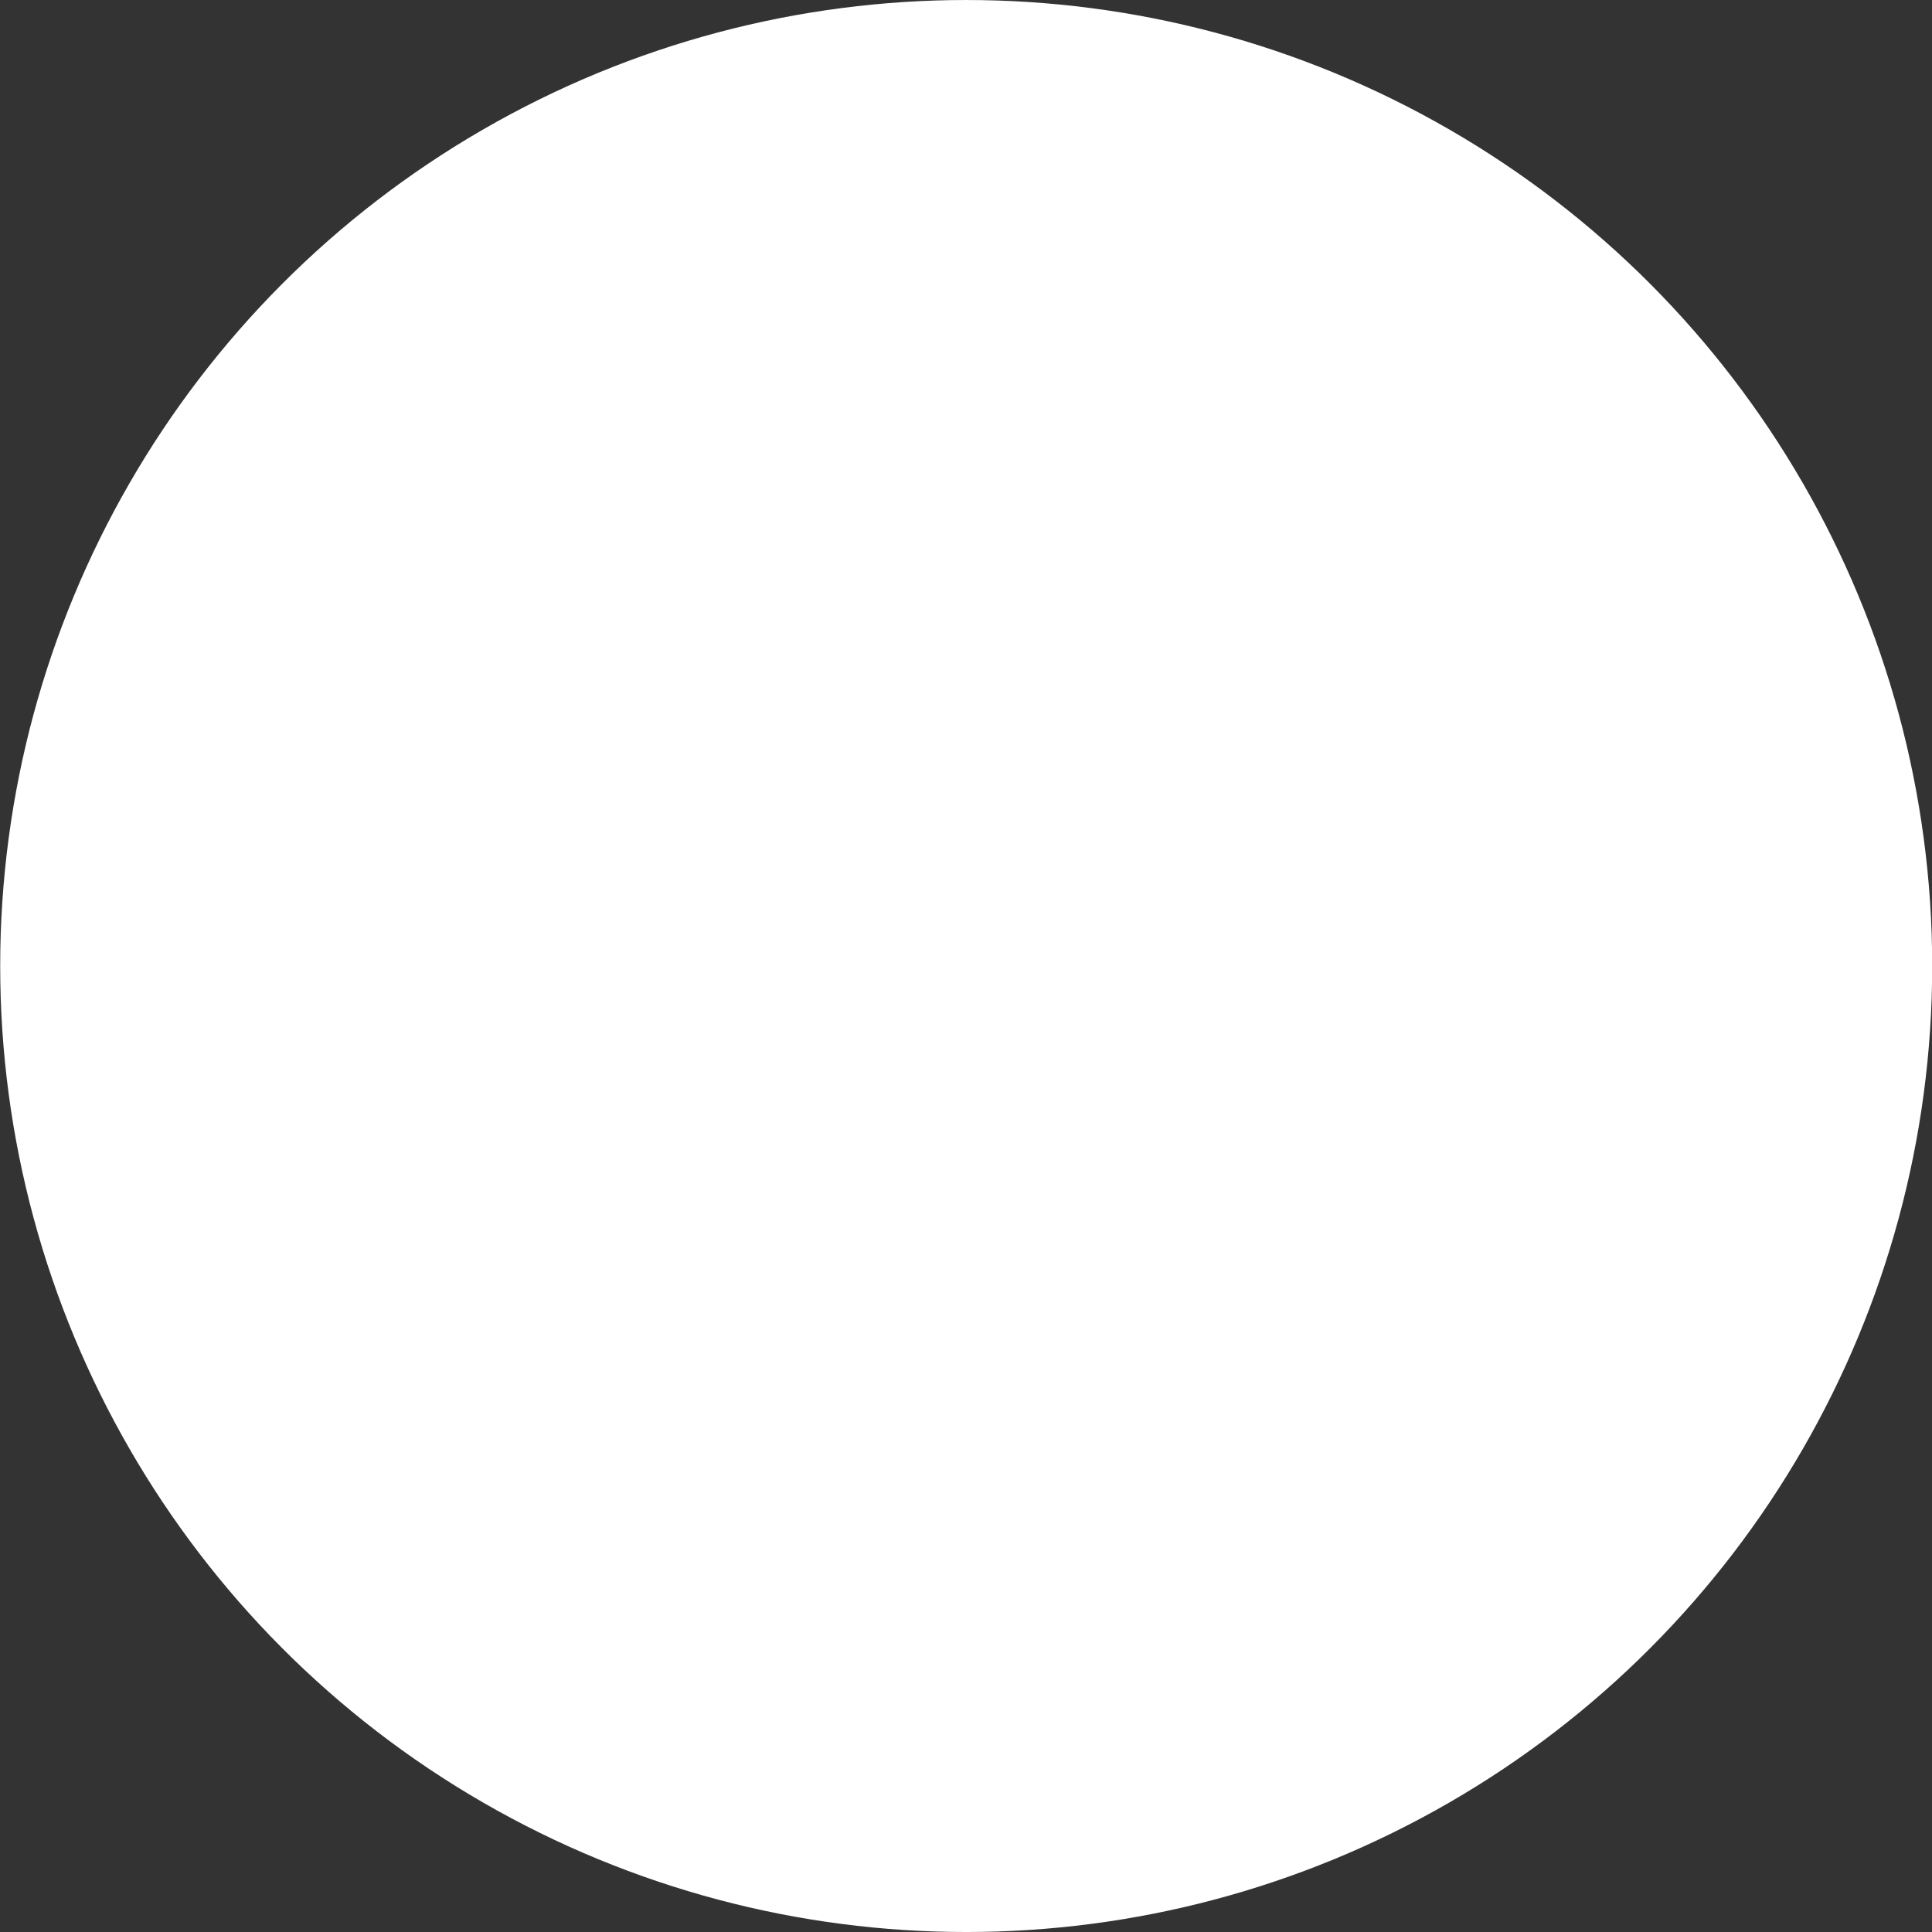 <?xml version="1.0" encoding="UTF-8" standalone="no"?>
<svg
   xmlns:dc="http://purl.org/dc/elements/1.1/"
   xmlns:cc="http://creativecommons.org/ns#"
   xmlns:rdf="http://www.w3.org/1999/02/22-rdf-syntax-ns#"
   xmlns:svg="http://www.w3.org/2000/svg"
   xmlns="http://www.w3.org/2000/svg"
   xmlns:sodipodi="http://sodipodi.sourceforge.net/DTD/sodipodi-0.dtd"
   xmlns:inkscape="http://www.inkscape.org/namespaces/inkscape"
   id="svg2"
   style="clip-rule:evenodd;fill-rule:evenodd;stroke-linejoin:round;stroke-miterlimit:1.414"
   xml:space="preserve"
   version="1.1"
   viewBox="0 0 60 60"
   height="60"
   width="60"
   inkscape:version="0.91 r13725"
   sodipodi:docname="atm.svg"><rect x="0" y="0" width="60" height="60" fill="#333333" stroke="none"/><sodipodi:namedview
     pagecolor="#ffffff"
     bordercolor="#666666"
     borderopacity="1"
     objecttolerance="10"
     gridtolerance="10"
     guidetolerance="10"
     inkscape:pageopacity="0"
     inkscape:pageshadow="2"
     inkscape:window-width="1649"
     inkscape:window-height="1069"
     id="namedview19"
     showgrid="false"
     inkscape:zoom="5.5625733"
     inkscape:cx="10.639262"
     inkscape:cy="37.744295"
     inkscape:window-x="1442"
     inkscape:window-y="405"
     inkscape:window-maximized="0"
     inkscape:current-layer="g2348" /><defs
     id="defs33" /><g
     transform="matrix(0.2,0,0,0.2,0.006,3.3238395e-4)"
     id="Background_circle"><g
       id="g5"><g
         id="g7"><g
           id="g9"><circle
             id="circle11"
             style="fill:#ffffff"
             r="150"
             cy="150"
             cx="150" /><path
             id="path13"
             
             style="fill:None" /></g></g></g></g><g
     id="g2348"
     transform="matrix(20.3,0,0,20.758,28.738,29.36)"><path
       inkscape:connector-curvature="0"
       id="path2341"
       d="m -0.575,-0.838 0,0.21 0.42,0 0.23,0.475 0.229,-0.475 0.419,0 0,-0.21 0.268,0.267 -0.268,0.267 0,-0.19 -0.304,0 -0.248,0.533 0.248,0.533 0.304,0 0,-0.19 0.268,0.266 -0.268,0.267 0,-0.19 -0.419,0 L 0.075,0.227 l -0.23,0.495 -0.42,0 0,0.19 -0.267,-0.267 0.267,-0.266 0,0.19 0.287,0 0.267,-0.533 -0.267,-0.533 -0.287,0 0,0.19 -0.267,-0.267 0.267,-0.267"
       style="fill:None;fill-opacity:1;stroke:none;stroke-width:0.001" /></g></svg>